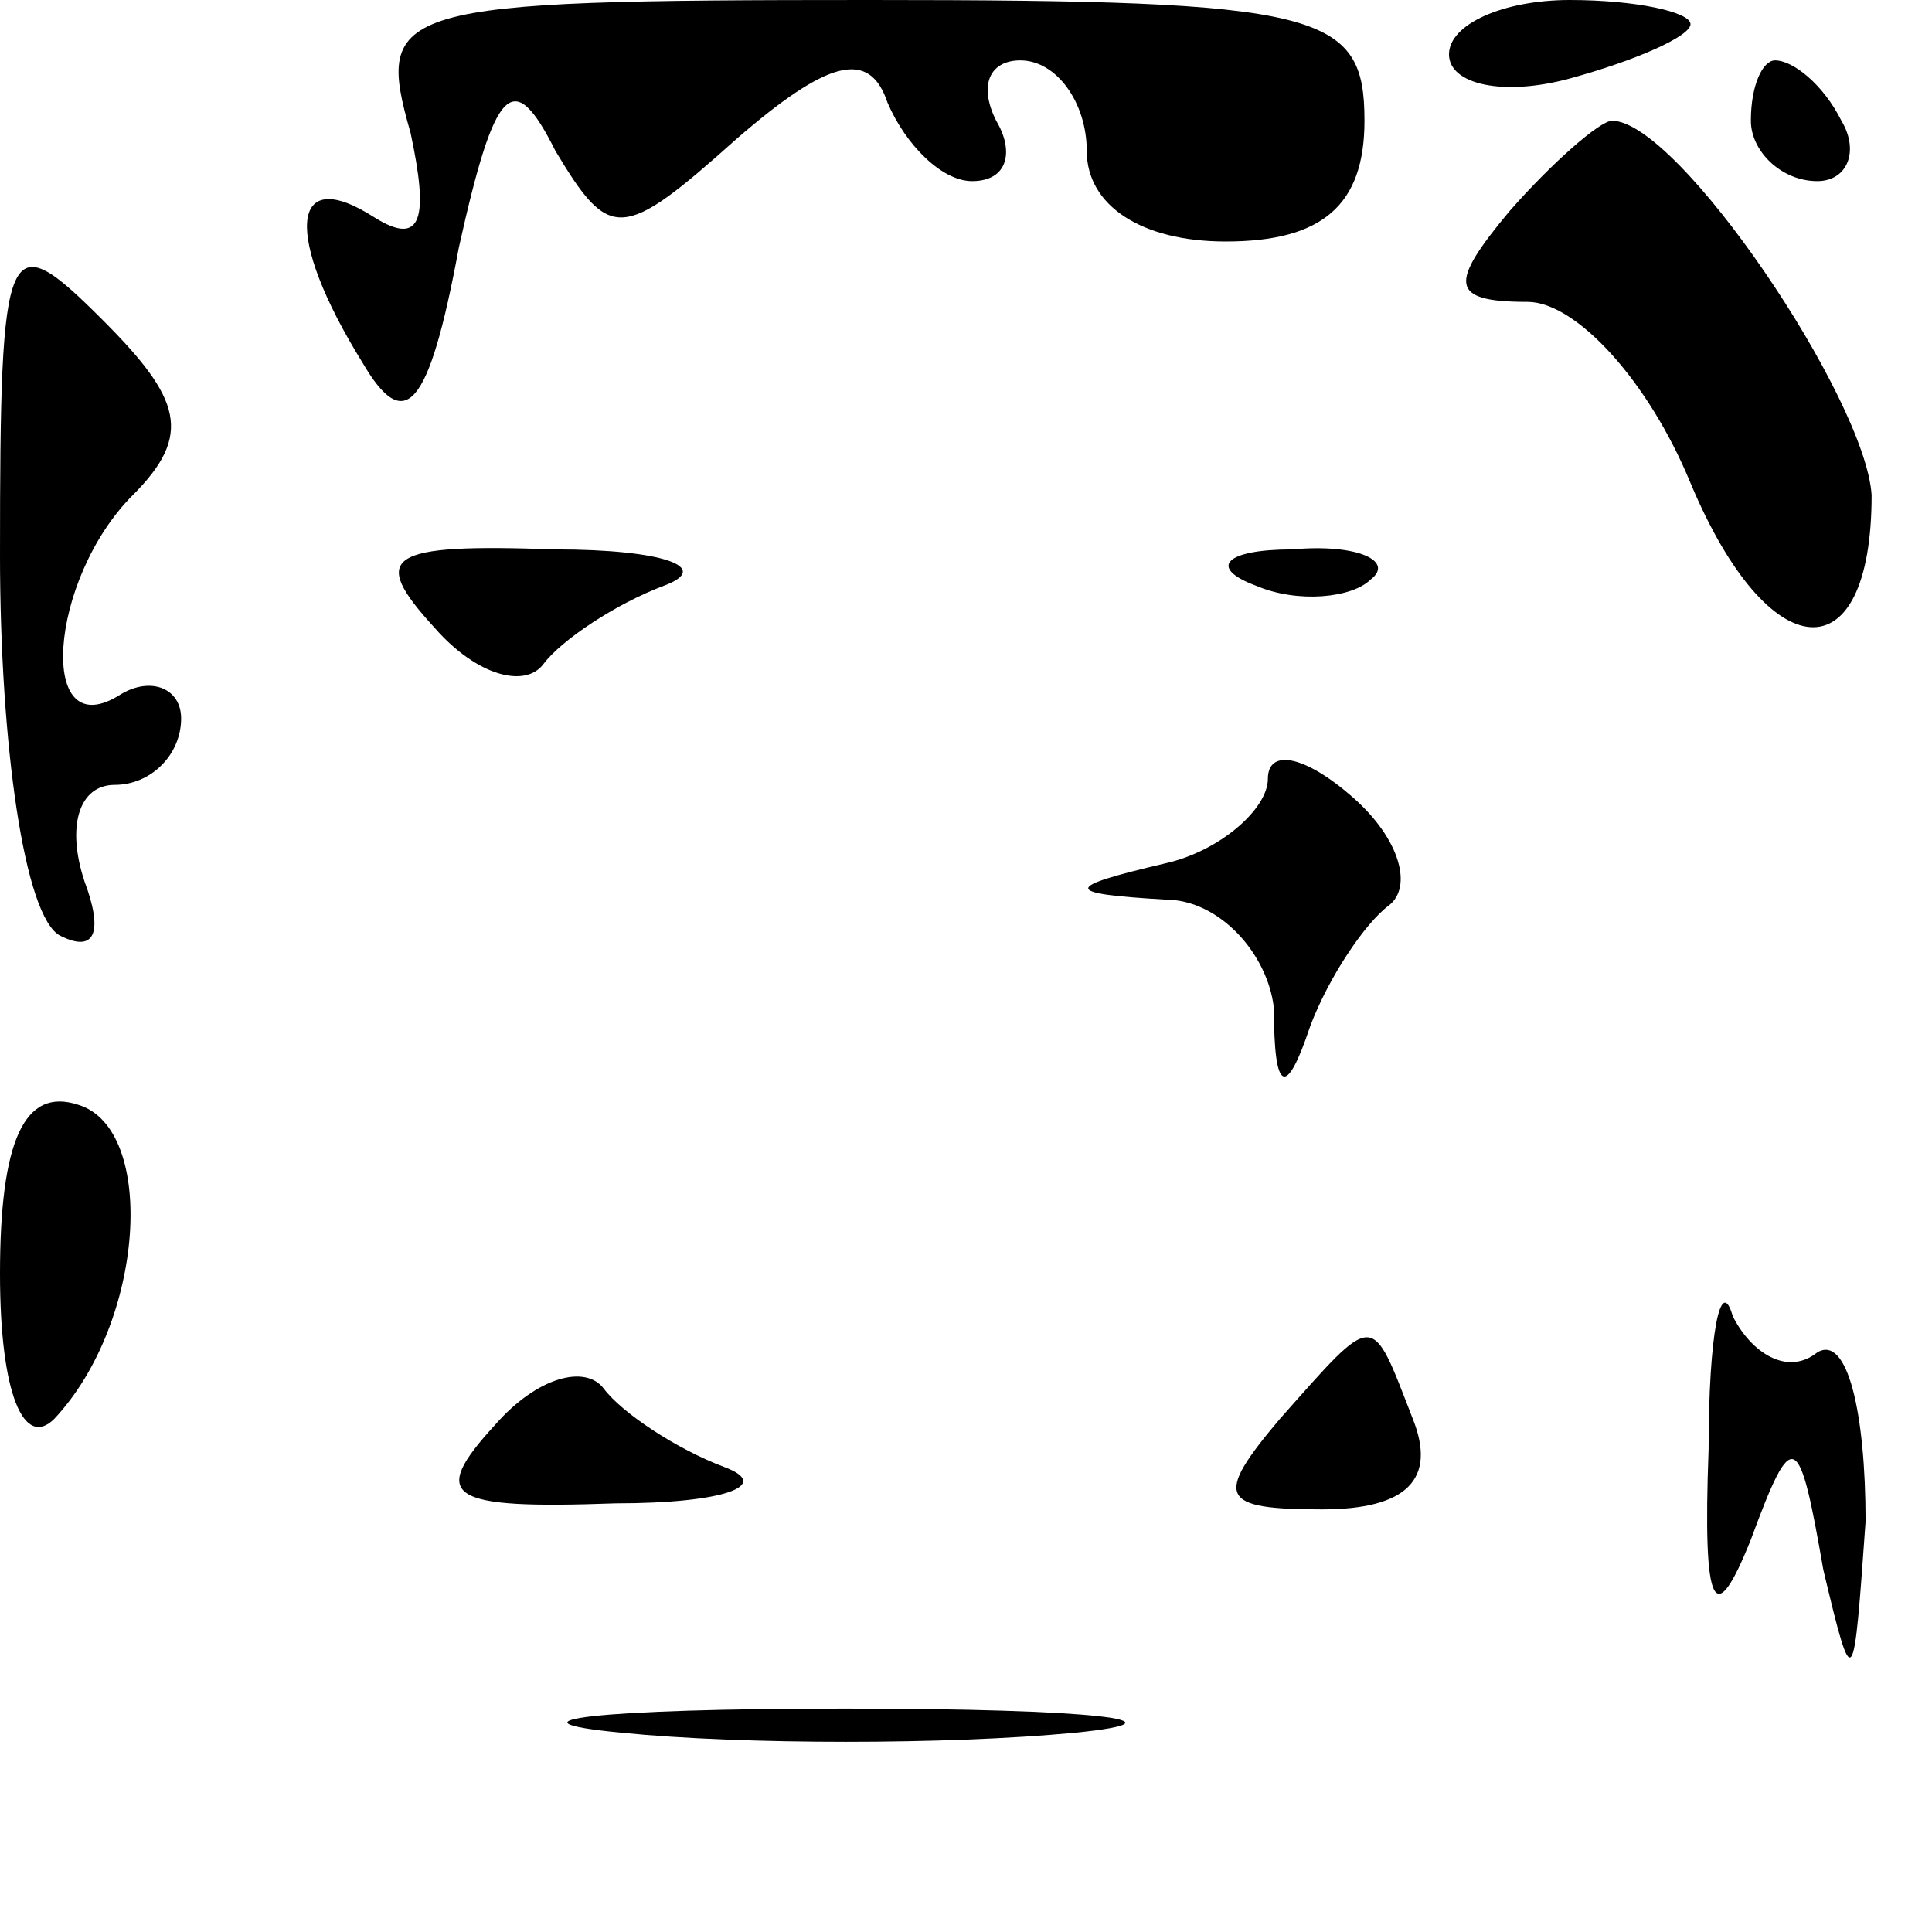 <?xml version="1.0" standalone="no"?>
<!DOCTYPE svg PUBLIC "-//W3C//DTD SVG 20010904//EN"
 "http://www.w3.org/TR/2001/REC-SVG-20010904/DTD/svg10.dtd">
<svg version="1.0" xmlns="http://www.w3.org/2000/svg"
 width="32pt" height="32pt" viewBox="0 0 32 32"
 preserveAspectRatio="xMidYMid meet">
<g transform="translate(0,32) scale(0.1,-0.1)"
fill="#000000" stroke="none">
<path fill="#000000" stroke="none" d="M68 298 c3 -14 2 -19 -6 -14 -14 9 -15
-3 -2 -24 7 -12 11 -8 16 19 6 27 9 30 16 16 9 -15 11 -15 30 2 15 13 22 15
25 6 3 -7 9 -13 14 -13 6 0 7 5 4 10 -3 6 -1 10 4 10 6 0 11 -7 11 -15 0 -9 9
-15 23 -15 16 0 23 6 23 20 0 18 -7 20 -82 20 -79 0 -82 -1 -76 -22z"/>
<path fill="#000000" stroke="none" d="M240 311 c0 -5 9 -7 20 -4 11 3 20 7
20 9 0 2 -9 4 -20 4 -11 0 -20 -4 -20 -9z"/>
<path fill="#000000" stroke="none" d="M290 300 c0 -5 5 -10 11 -10 5 0 7 5 4
10 -3 6 -8 10 -11 10 -2 0 -4 -4 -4 -10z"/>
<path fill="#000000" stroke="none" d="M250 285 c-10 -12 -10 -15 3 -15 8 0
20 -13 27 -30 13 -31 30 -32 30 -2 -1 16 -32 62 -43 62 -2 0 -10 -7 -17 -15z"/>
<path fill="#000000" stroke="none" d="M0 228 c0 -31 4 -60 10 -63 6 -3 7 1 4
9 -3 9 -1 16 5 16 6 0 11 5 11 11 0 5 -5 7 -10 4 -14 -9 -12 19 2 33 10 10 8
16 -5 29 -16 16 -17 14 -17 -39z"/>
<path fill="#000000" stroke="none" d="M72 216 c7 -8 15 -10 18 -6 3 4 12 10
20 13 8 3 0 6 -18 6 -28 1 -31 -1 -20 -13z"/>
<path fill="#000000" stroke="none" d="M208 223 c7 -3 16 -2 19 1 4 3 -2 6
-13 5 -11 0 -14 -3 -6 -6z"/>
<path fill="#000000" stroke="none" d="M210 191 c0 -5 -8 -12 -17 -14 -17 -4
-17 -5 0 -6 9 0 17 -9 18 -18 0 -14 2 -15 6 -3 3 8 9 17 13 20 4 3 2 11 -6 18
-8 7 -14 8 -14 3z"/>
<path fill="#000000" stroke="none" d="M0 109 c0 -20 4 -29 9 -24 15 16 17 48
4 52 -9 3 -13 -6 -13 -28z"/>
<path fill="#000000" stroke="none" d="M283 80 c-1 -27 1 -30 7 -15 7 19 8 18
12 -5 5 -21 5 -20 7 8 0 18 -3 31 -8 28 -5 -4 -11 0 -14 6 -2 7 -4 -3 -4 -22z"/>
<path fill="#000000" stroke="none" d="M82 84 c-11 -12 -8 -14 20 -13 18 0 26
3 18 6 -8 3 -17 9 -20 13 -3 4 -11 2 -18 -6z"/>
<path fill="#000000" stroke="none" d="M212 85 c-11 -13 -10 -15 7 -15 14 0
19 5 15 15 -7 18 -6 18 -22 0z"/>
<path fill="#000000" stroke="none" d="M103 33 c20 -2 54 -2 75 0 20 2 3 4
-38 4 -41 0 -58 -2 -37 -4z"/>
</g>
</svg>
